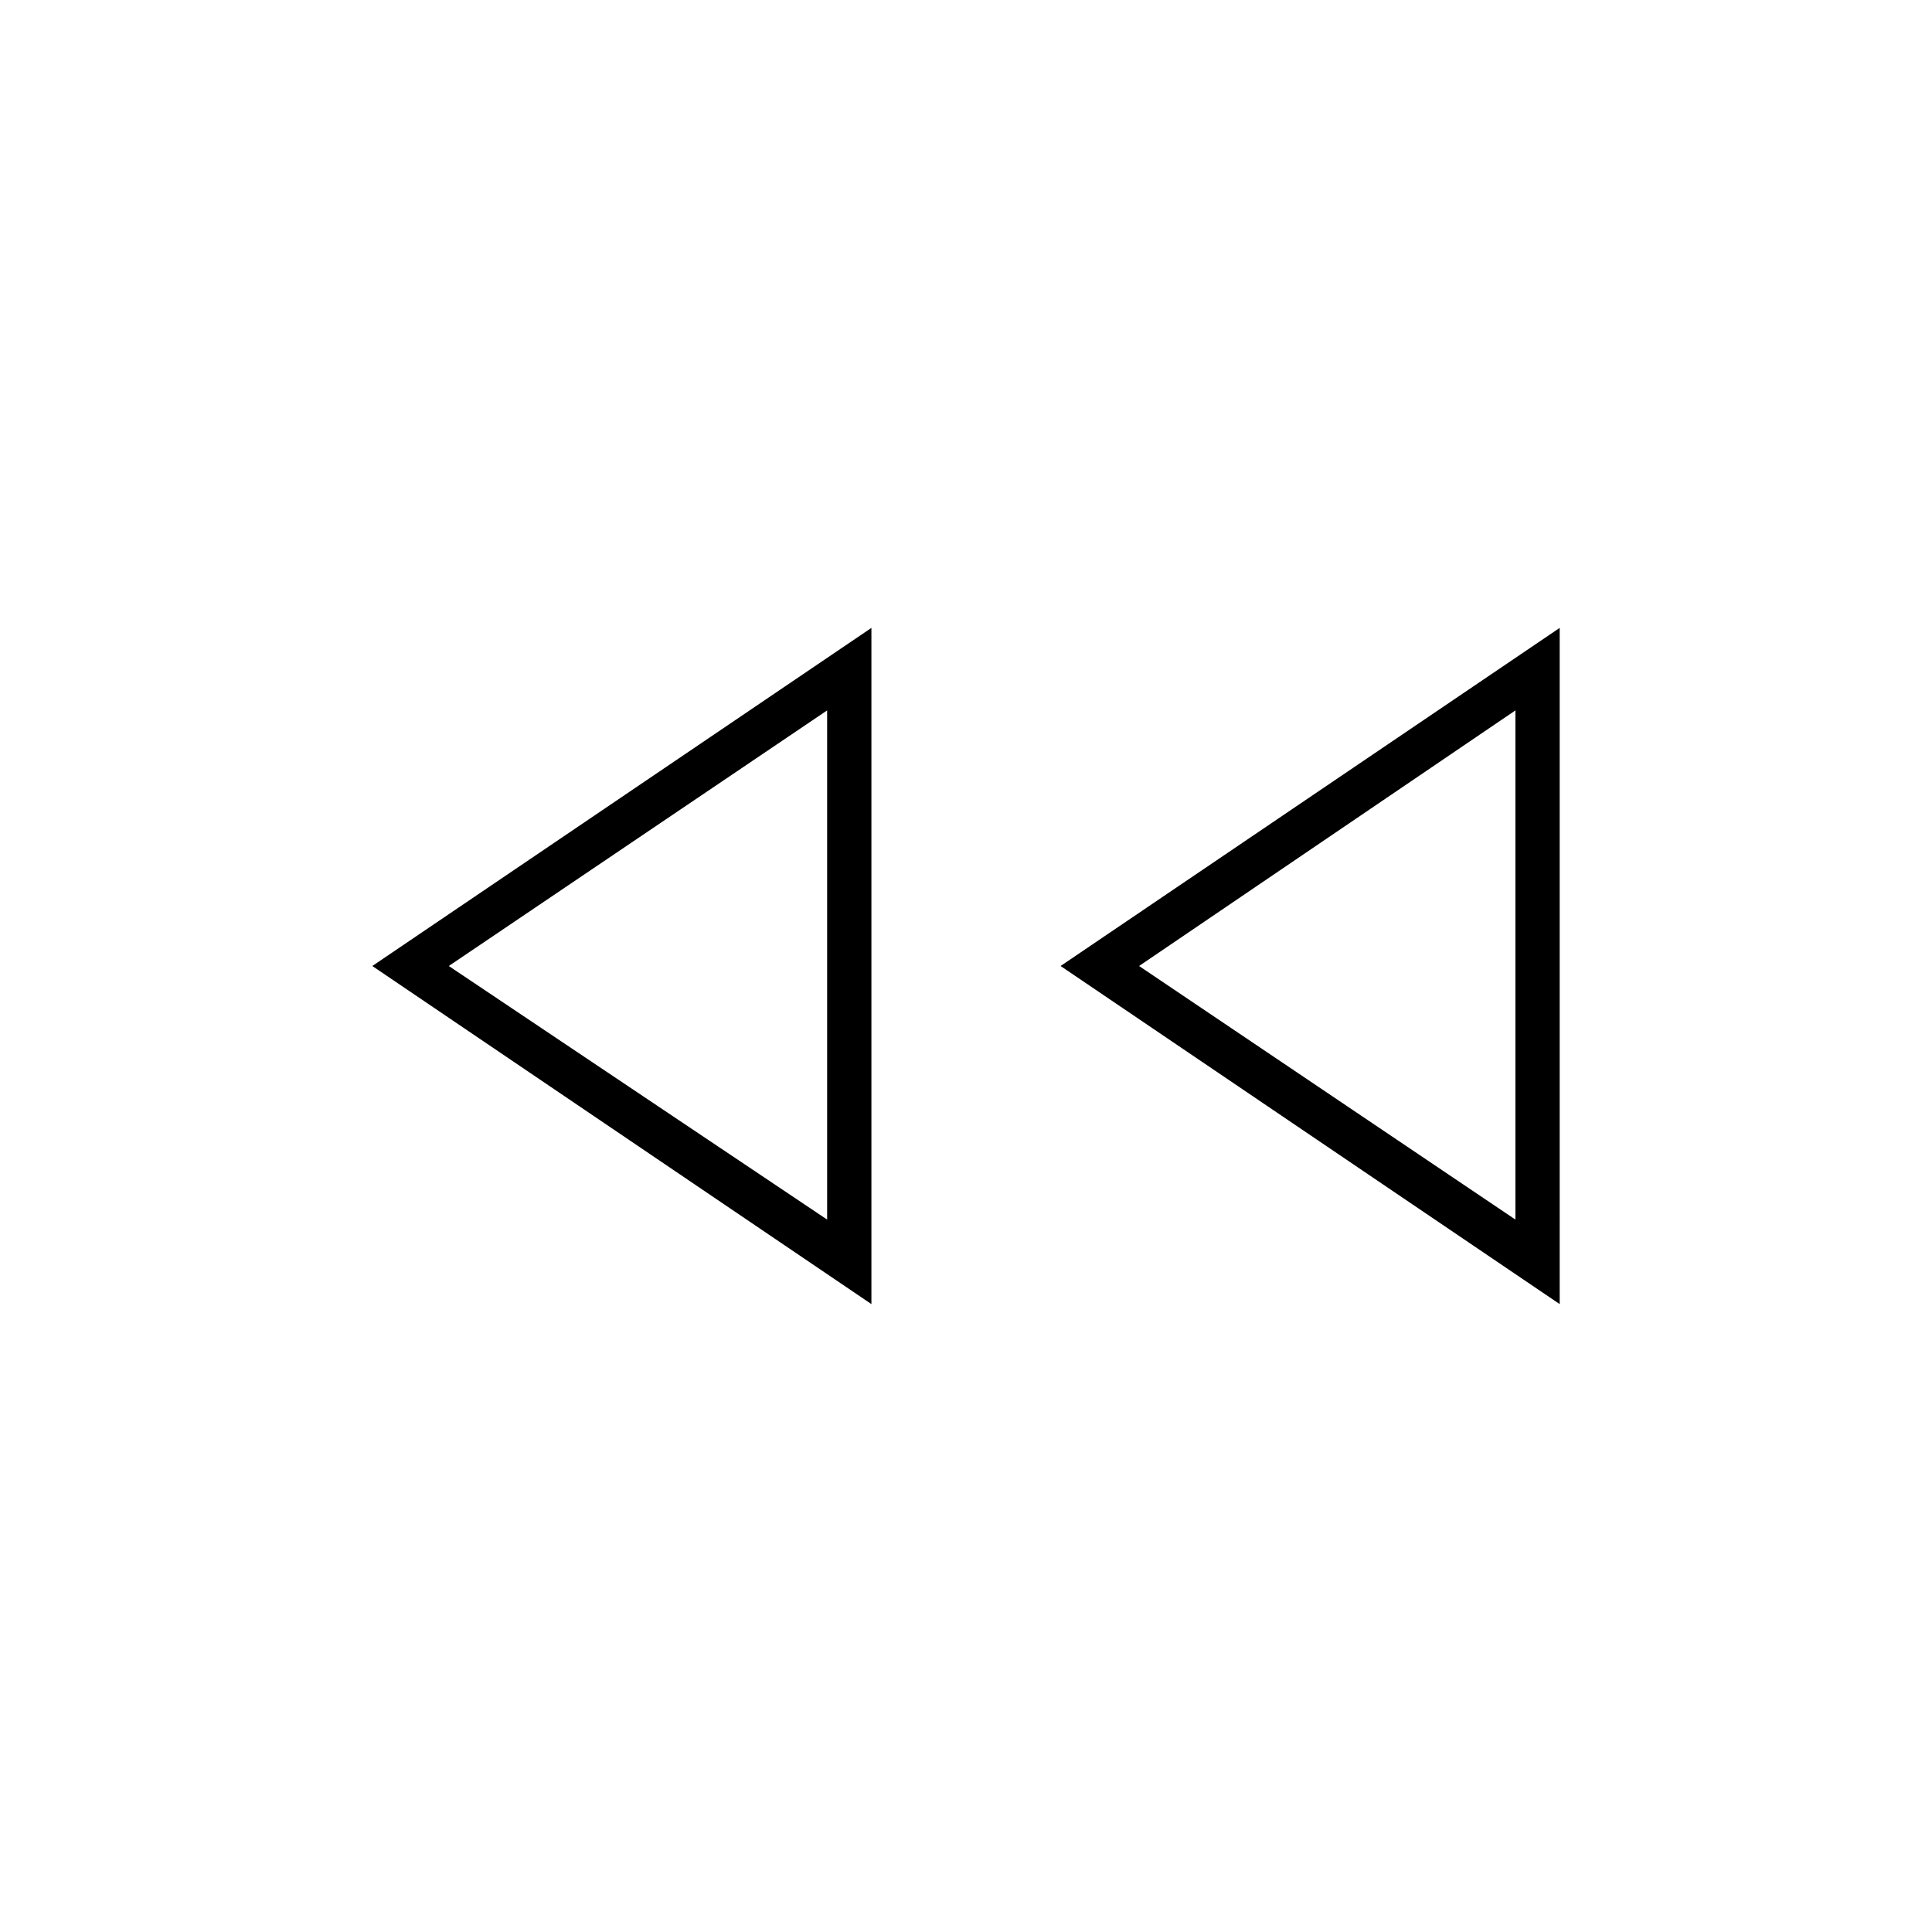 <svg xmlns="http://www.w3.org/2000/svg" width="48" height="48" viewBox="0 0 48 48"><path d="M38.75 32.4 26.35 24l12.4-8.4Zm-17.1 0L9.25 24l12.4-8.4Zm-1.1-8.4Zm17.1 0Zm-17.1 6.3V17.65L11.15 24Zm17.1 0V17.65L28.3 24Z"/></svg>